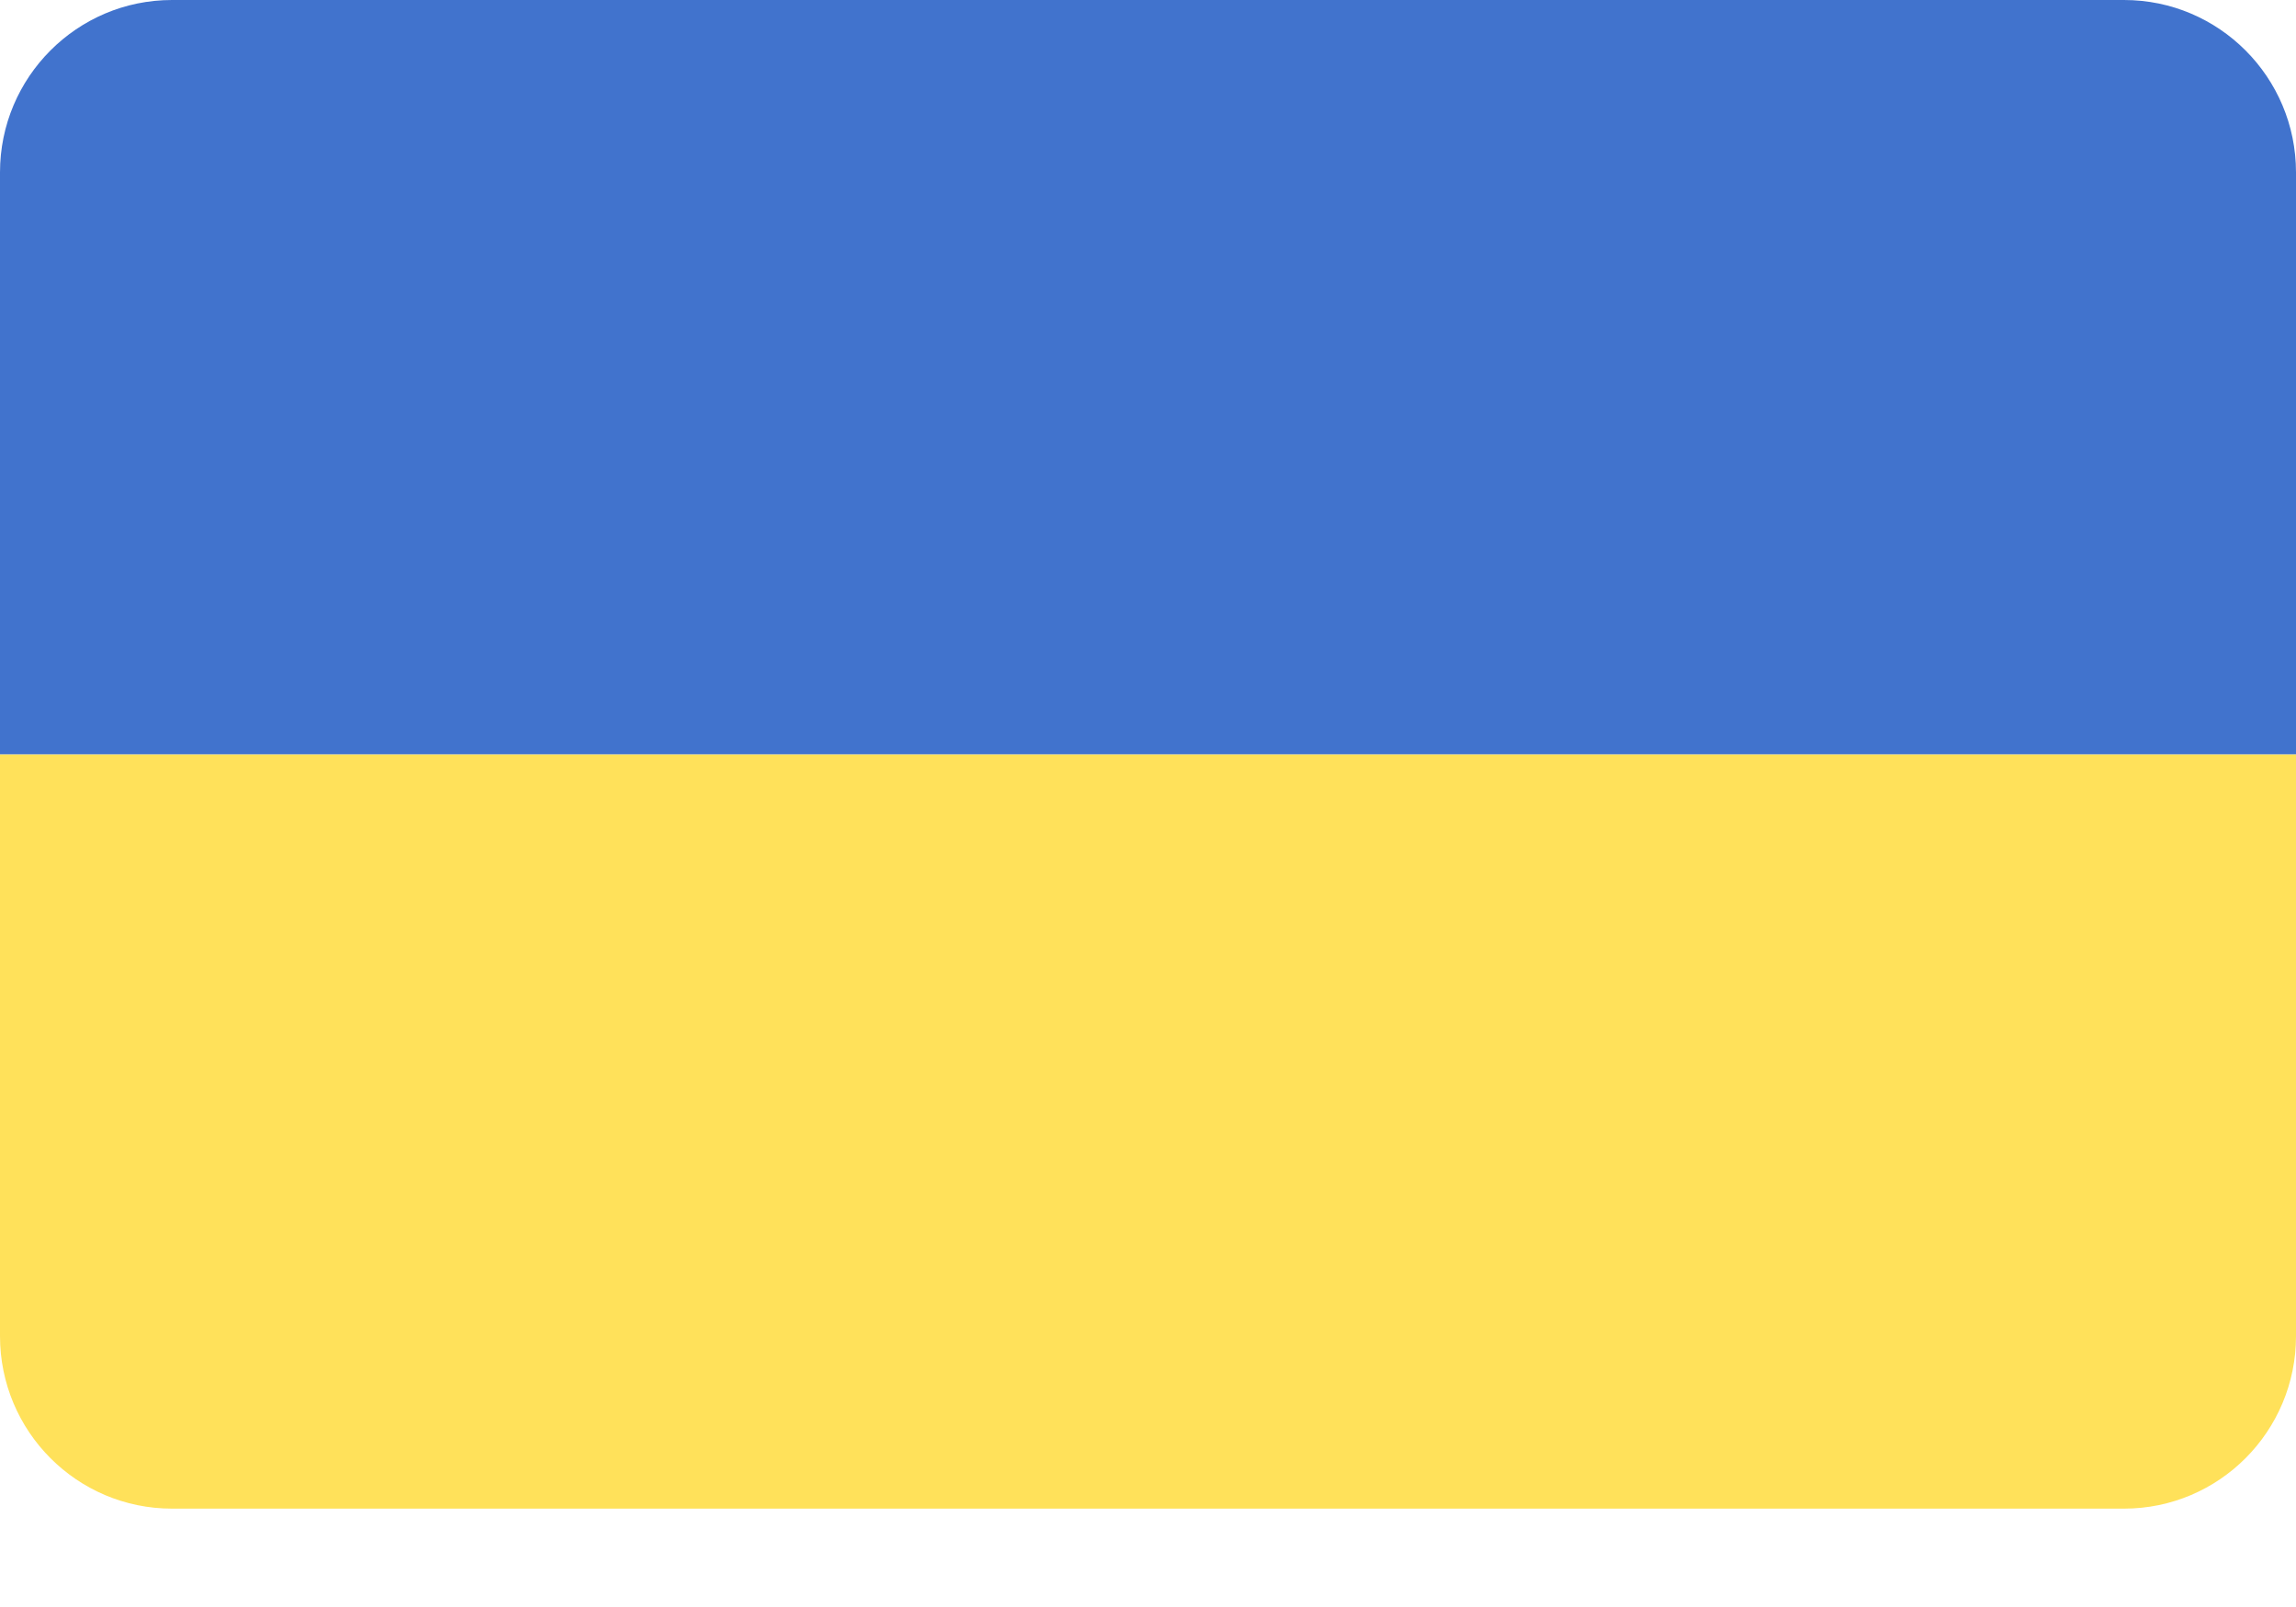 <?xml version="1.0" encoding="UTF-8"?>
<svg width="20px" height="14px" viewBox="0 0 20 14" version="1.1" xmlns="http://www.w3.org/2000/svg" xmlns:xlink="http://www.w3.org/1999/xlink">
    <!-- Generator: sketchtool 52.2 (67145) - http://www.bohemiancoding.com/sketch -->
    <title>4DBF2449-81B5-4396-941B-5ABD73ED3191</title>
    <desc>Created with sketchtool.</desc>
    <g id="Page-1" stroke="none" stroke-width="1" fill="none" fill-rule="evenodd">
        <g id="Главная---Меню-(Моб)" transform="translate(-272, -416)">
            <g id="Доп-языки" transform="translate(55, 414)">
                <g id="Язык" transform="translate(217, 0)">
                    <g id="ukraine-(1)" transform="translate(0, 2)">
                        <path d="M0,11.64 C0,12.47 0.671,13.143 1.498,13.143 L18.502,13.143 C19.329,13.143 20,12.47 20,11.64 L20,6.571 L0,6.571 L0,11.64 Z" id="Path" fill="#FFE15A"></path>
                        <path d="M18.502,0 L1.498,0 C0.671,0 0,0.673 0,1.502 L0,6.571 L20,6.571 L20,1.502 C20,0.673 19.329,0 18.502,0 Z" id="Path" fill="#4173CD"></path>
                    </g>
                </g>
            </g>
        </g>
    </g>
</svg>